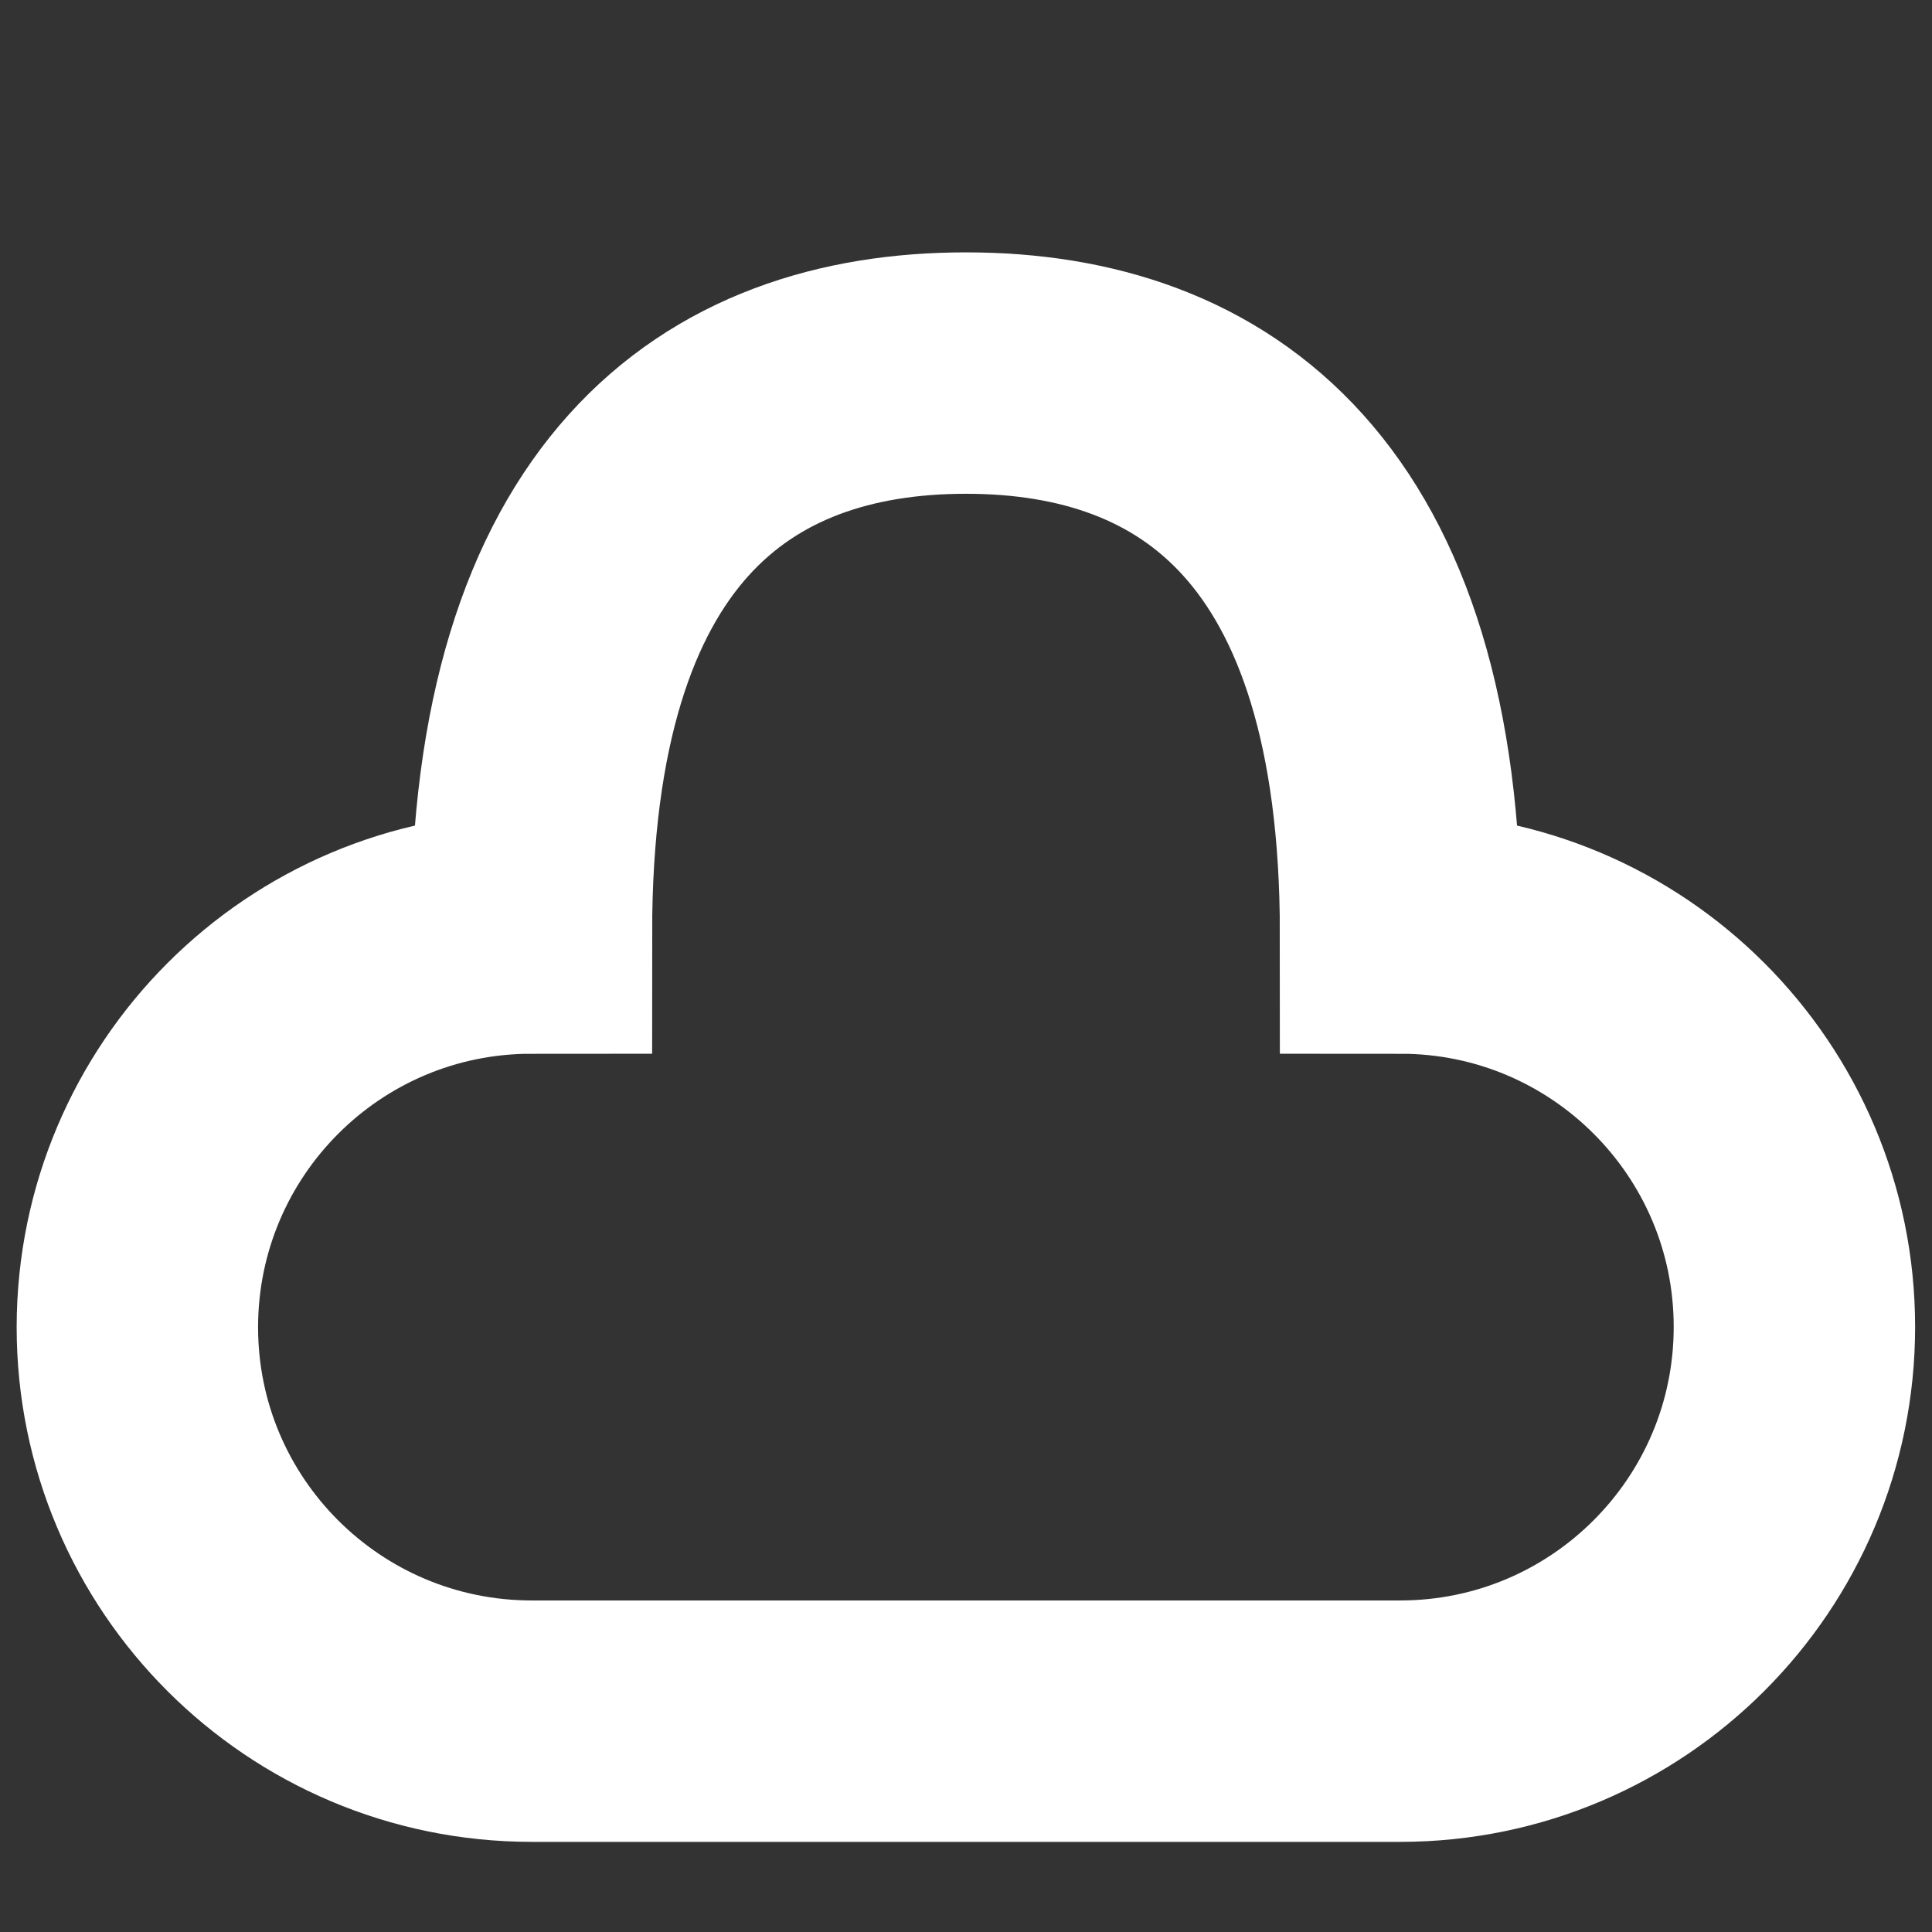 <?xml version="1.0" encoding="UTF-8" standalone="no"?>
<!-- Created with Inkscape (http://www.inkscape.org/) -->

<svg
   width="32"
   height="32"
   viewBox="0 0 8.467 8.467"
   version="1.1"
   id="svg5"
   xml:space="preserve"
   inkscape:version="1.2.2 (b0a8486541, 2022-12-01)"
   sodipodi:docname="button-add.svg"
   xmlns:inkscape="http://www.inkscape.org/namespaces/inkscape"
   xmlns:sodipodi="http://sodipodi.sourceforge.net/DTD/sodipodi-0.dtd"
   xmlns="http://www.w3.org/2000/svg"
   xmlns:svg="http://www.w3.org/2000/svg"><rect x="0" y="0" width="8.467" height="8.467" fill="#333333" stroke="none"/><sodipodi:namedview
     id="namedview7"
     pagecolor="#505050"
     bordercolor="#ffffff"
     borderopacity="1"
     inkscape:showpageshadow="0"
     inkscape:pageopacity="0"
     inkscape:pagecheckerboard="1"
     inkscape:deskcolor="#505050"
     inkscape:document-units="mm"
     showgrid="false"
     inkscape:zoom="10.35098"
     inkscape:cx="-0.53135066"
     inkscape:cy="34.682707"
     inkscape:window-width="2560"
     inkscape:window-height="1355"
     inkscape:window-x="0"
     inkscape:window-y="0"
     inkscape:window-maximized="1"
     inkscape:current-layer="layer1" /><defs
     id="defs2" /><g
     inkscape:label="Layer 1"
     inkscape:groupmode="layer"
     id="layer1"><path
       id="circle1328"
       style="fill:none;stroke:#ffffff;stroke-width:1.058;stroke-dasharray:none;stroke-opacity:1;stop-color:#000000"
       d="m 4.233,1.635 c -1.052,1.75e-5 -1.904,0.609 -1.904,2.454 -0.954,1.59e-5 -1.726,0.773 -1.727,1.727 1.585e-5,0.954 0.773,1.726 1.727,1.727 H 6.138 C 7.091,7.542 7.864,6.769 7.864,5.815 7.864,4.862 7.091,4.089 6.138,4.089 c 0,-1.844 -0.853,-2.454 -1.904,-2.454 z"
       sodipodi:nodetypes="cccccccc" /></g></svg>
